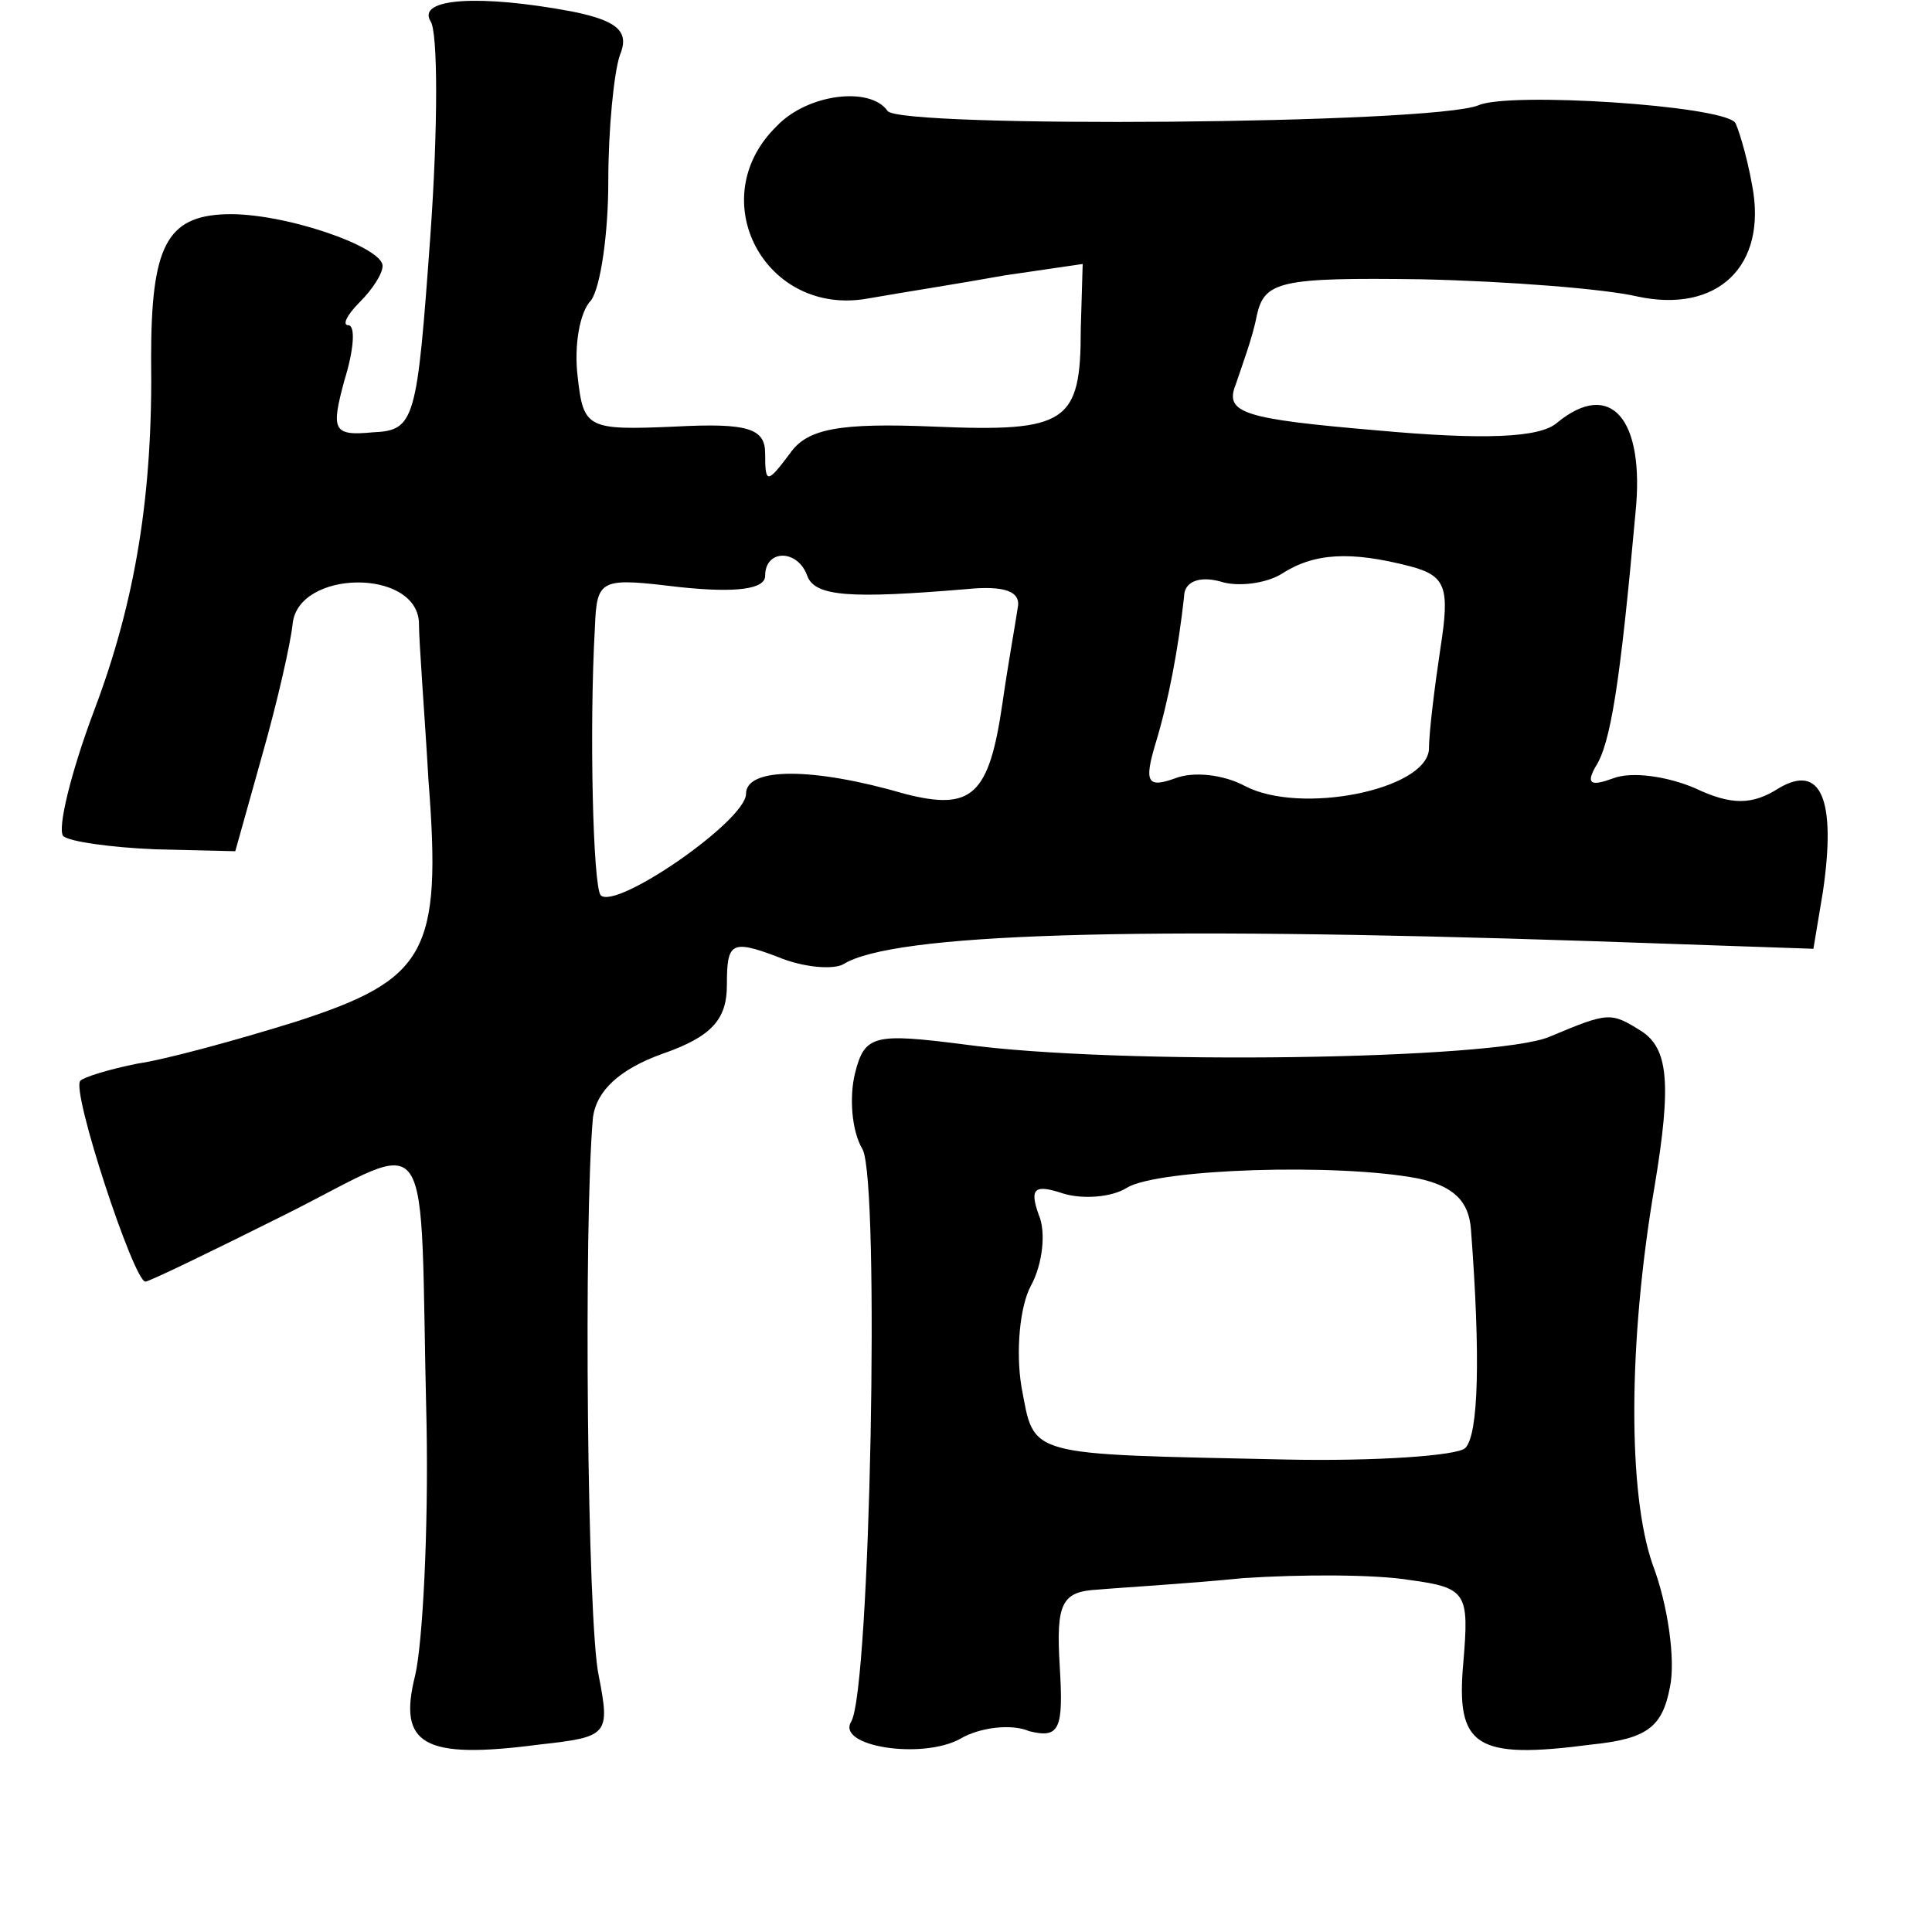 <?xml version="1.0" standalone="no"?>
<!DOCTYPE svg PUBLIC "-//W3C//DTD SVG 20010904//EN"
 "http://www.w3.org/TR/2001/REC-SVG-20010904/DTD/svg10.dtd">
<svg version="1.0" xmlns="http://www.w3.org/2000/svg"
 width="101pt" height="101pt" viewBox="0 0 101 101"
 preserveAspectRatio="xMidYMid meet">
<g transform="translate(0,101) scale(0.1,-0.1)"
fill="#000000" stroke="none">
<path d="M225 999 c4 -5 4 -56 0 -112 -7 -97 -8 -102 -30 -103 -21 -2 -22 1
-15 27 5 16 6 29 2 29 -3 0 -1 5 6 12 7 7 12 15 12 19 0 10 -52 28 -82 27 -31
-1 -39 -17 -39 -75 1 -71 -8 -127 -30 -185 -12 -32 -19 -61 -16 -65 3 -3 25
-6 48 -7 l42 -1 14 50 c8 28 15 59 16 69 3 28 64 29 66 1 0 -11 3 -48 5 -83 7
-90 -1 -104 -69 -126 -32 -10 -69 -20 -83 -22 -15 -3 -28 -7 -30 -9 -5 -5 28
-105 34 -105 2 0 35 16 73 35 80 40 70 53 74 -110 1 -55 -2 -114 -6 -131 -9
-36 4 -44 65 -36 36 4 37 5 31 36 -6 27 -8 237 -3 292 2 14 14 25 36 33 26 9
34 18 34 36 0 22 2 24 26 15 14 -6 30 -7 35 -4 26 16 150 20 391 12 l116 -4 5
30 c7 48 -1 67 -23 54 -14 -9 -25 -9 -44 0 -14 6 -33 9 -43 5 -11 -4 -14 -3
-9 6 8 12 13 44 21 133 5 49 -13 70 -41 47 -9 -8 -39 -9 -94 -4 -70 6 -80 9
-74 24 3 9 9 25 11 36 4 18 12 20 86 19 45 -1 96 -5 113 -9 42 -9 68 16 60 58
-3 17 -8 32 -9 33 -8 9 -118 16 -134 9 -24 -10 -303 -12 -309 -3 -9 13 -42 9
-58 -8 -39 -38 -6 -100 48 -90 17 3 49 8 71 12 l41 6 -1 -34 c0 -49 -7 -54
-77 -51 -49 2 -66 -1 -75 -14 -12 -16 -13 -16 -13 0 0 13 -9 16 -47 14 -46 -2
-48 -1 -51 26 -2 16 1 34 7 40 5 7 9 35 9 62 0 28 3 57 6 66 5 12 0 18 -25 23
-48 9 -81 7 -74 -5z m197 -290 c4 -11 23 -12 83 -7 20 2 29 -1 27 -10 -1 -7
-5 -29 -8 -50 -7 -48 -16 -56 -51 -47 -48 14 -83 14 -83 0 0 -14 -68 -61 -76
-53 -4 5 -6 87 -3 140 1 26 3 26 45 21 29 -3 44 -1 44 6 0 14 17 14 22 0z
m315 5 c19 -5 21 -11 16 -43 -3 -20 -6 -44 -6 -53 -2 -21 -67 -34 -96 -19 -11
6 -27 8 -37 4 -14 -5 -16 -2 -10 18 7 23 12 50 15 77 0 8 8 11 19 8 9 -3 24
-1 32 4 17 11 36 12 67 4z"/>
<path d="M810 468 c-28 -12 -226 -15 -306 -4 -47 6 -52 5 -57 -15 -3 -12 -2
-30 4 -40 9 -18 4 -282 -6 -299 -8 -13 37 -20 57 -9 10 6 27 8 36 4 16 -4 18
1 16 34 -2 33 1 39 20 40 11 1 46 3 76 6 30 2 69 2 87 -1 30 -4 31 -7 28 -43
-4 -44 6 -51 67 -43 29 3 37 9 41 30 3 14 -1 43 -9 64 -13 37 -13 116 1 198 9
54 7 72 -7 81 -16 10 -17 10 -48 -3z m-69 -74 c19 -4 27 -12 28 -27 5 -66 4
-107 -3 -114 -4 -4 -47 -7 -94 -6 -137 3 -131 1 -138 38 -3 18 -1 42 5 53 6
11 8 28 4 37 -5 14 -2 16 13 11 10 -3 25 -2 33 3 16 10 110 13 152 5z"/>
</g>
</svg>
